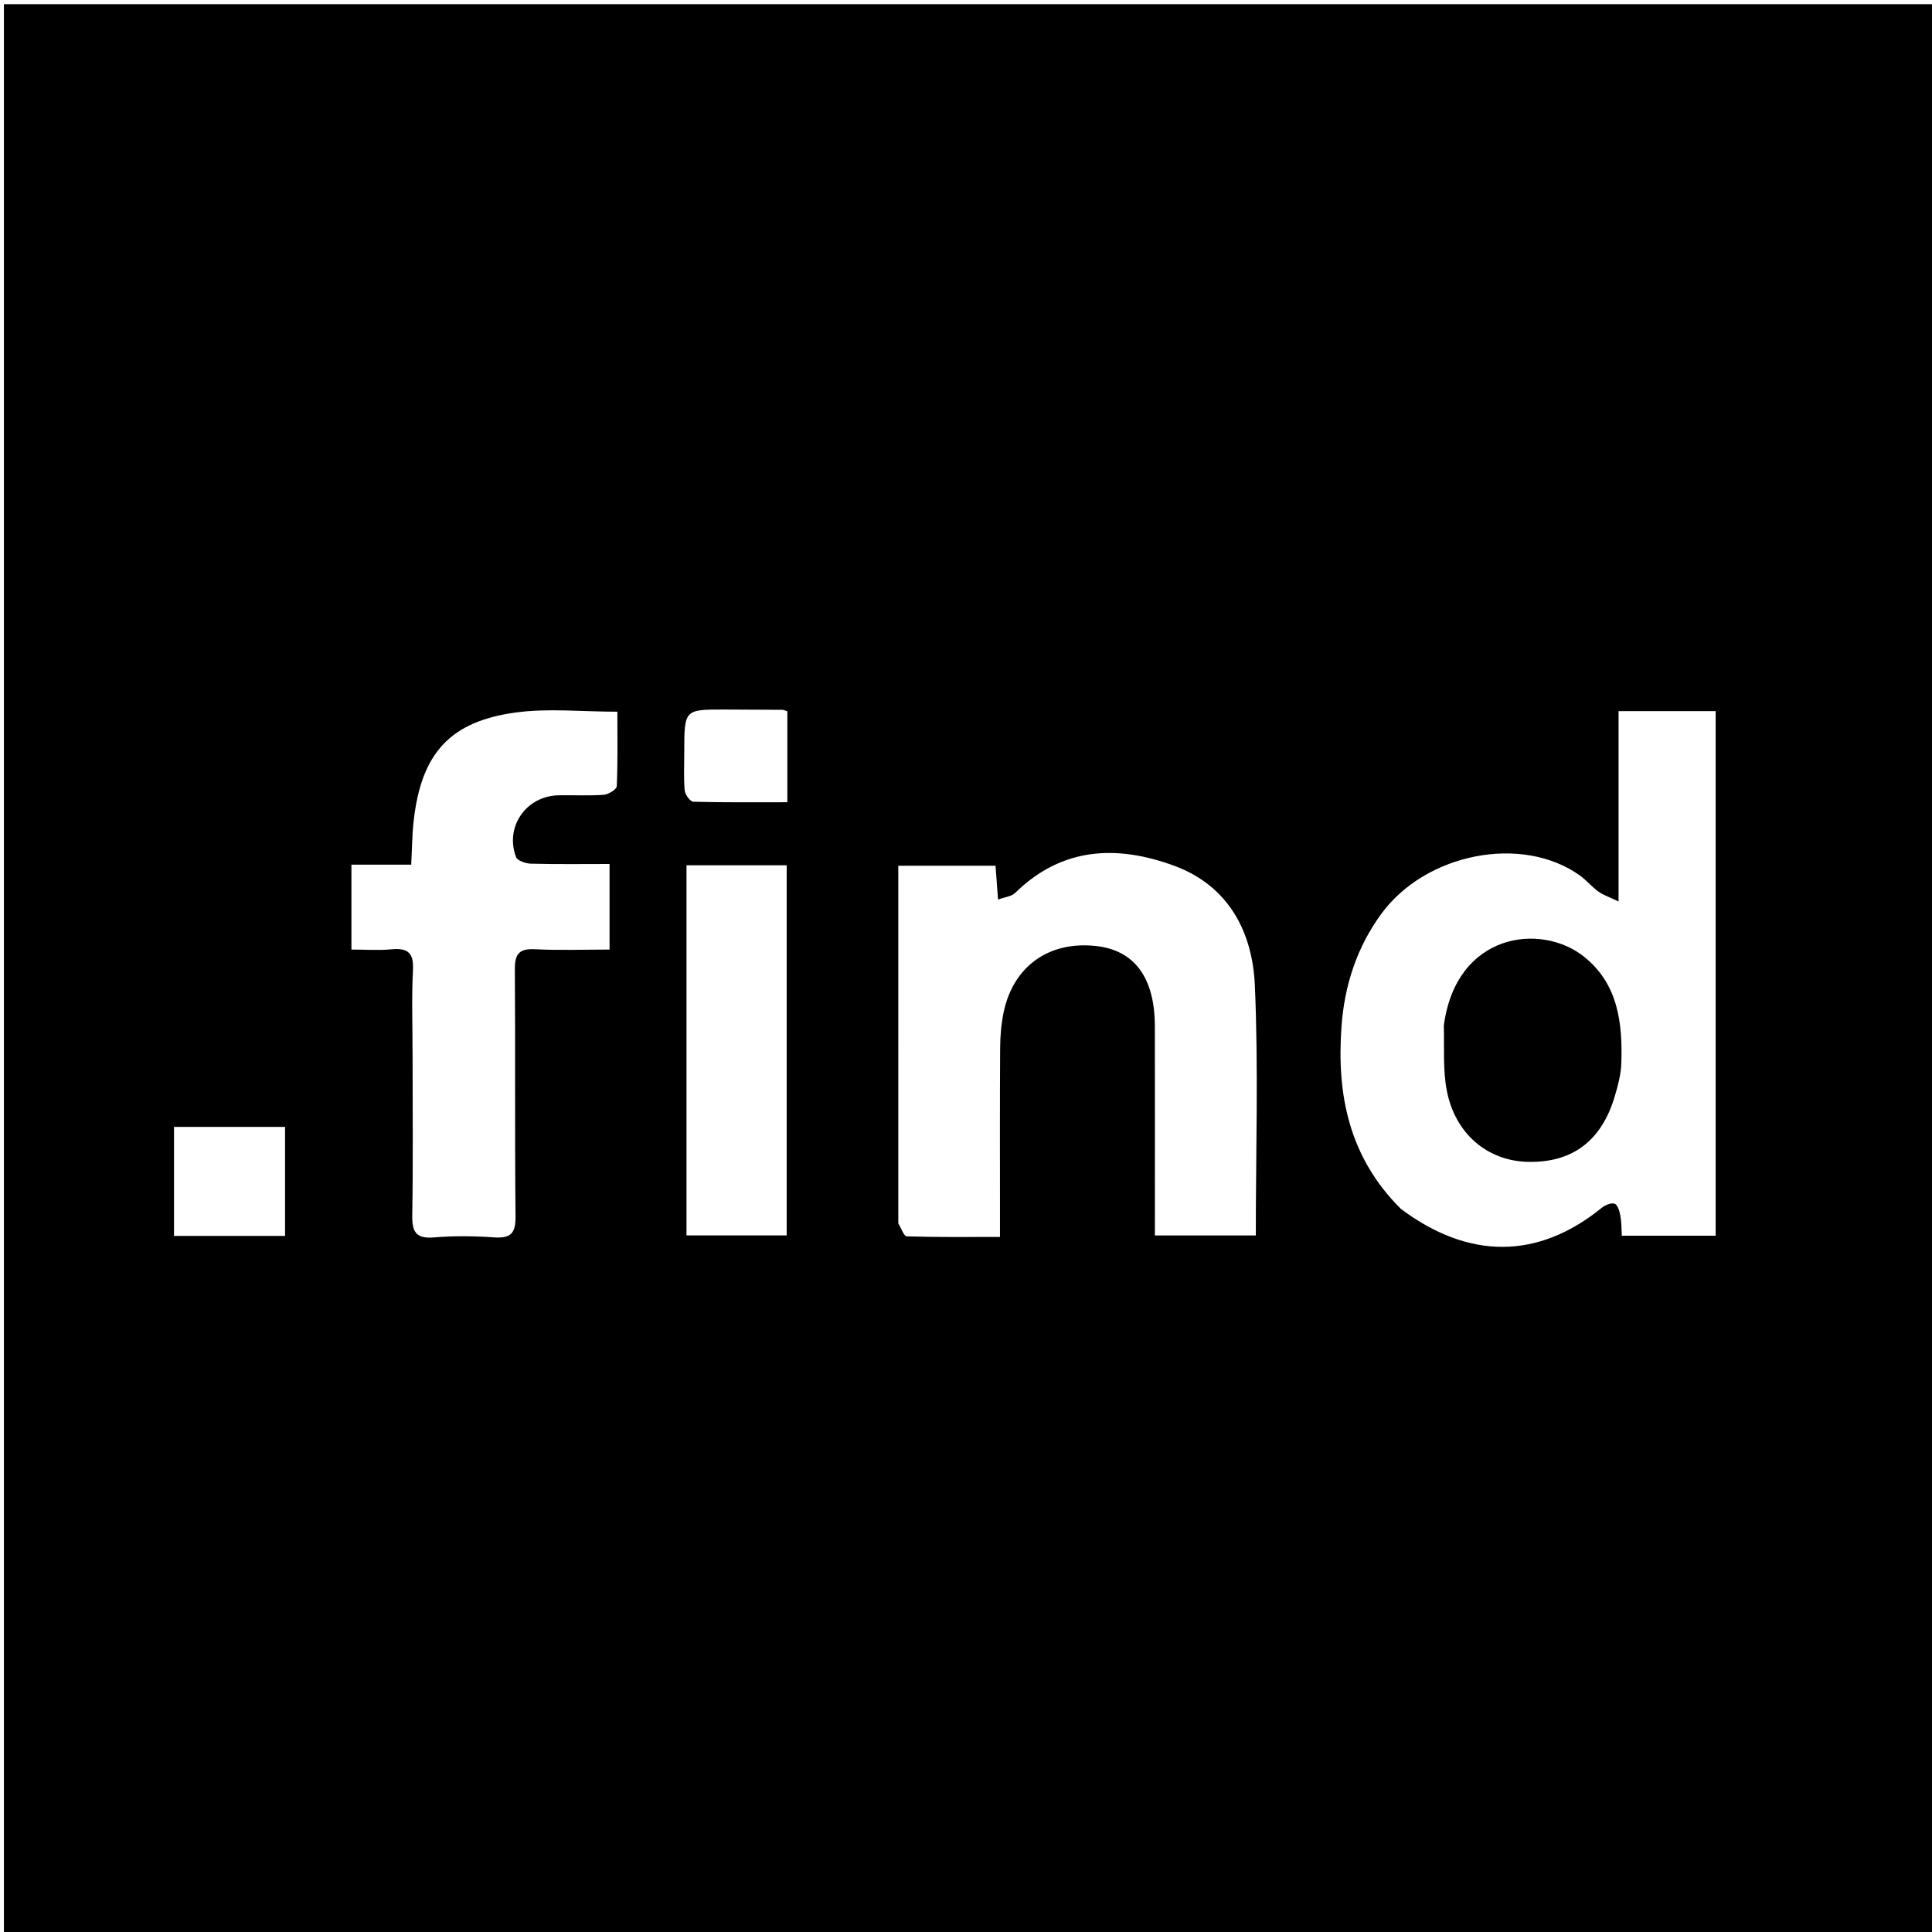 <svg version="1.1" id="Layer_1" xmlns="http://www.w3.org/2000/svg" xmlns:xlink="http://www.w3.org/1999/xlink" x="0px" y="0px"
	 width="100%" viewBox="0 0 512 512" enable-background="new 0 0 512 512" xml:space="preserve">
<path fill="currentColor" opacity="1" stroke="none" 
	d="
M301,513 
	C200.691,513 100.882,513 1.037,513 
	C1.037,342.399 1.037,171.799 1.037,1.099 
	C171.559,1.099 342.118,1.099 512.839,1.099 
	C512.839,171.667 512.839,342.333 512.839,513 
	C442.465,513 371.983,513 301,513 
M371.202,320.325 
	C389.253,333.886 407.613,333.78 424.449,320.106 
	C425.362,319.364 426.972,318.679 427.9,319 
	C428.69,319.274 429.195,320.995 429.41,322.153 
	C429.732,323.885 429.688,325.685 429.802,327.48 
	C438.424,327.48 446.501,327.48 454.667,327.48 
	C454.667,280.91 454.667,234.69 454.667,188.453 
	C445.948,188.453 437.571,188.453 428.932,188.453 
	C428.932,197.026 428.932,205.181 428.932,213.336 
	C428.932,221.452 428.932,229.569 428.932,238.905 
	C426.505,237.735 424.891,237.206 423.576,236.262 
	C421.833,235.01 420.442,233.27 418.698,232.022 
	C403.38,221.065 377.809,226.073 366.023,242.228 
	C359.544,251.108 356.302,261.178 355.516,271.971 
	C354.212,289.872 357.357,306.505 371.202,320.325 
M238.059,324.224 
	C238.808,325.416 239.525,327.62 240.311,327.645 
	C248.402,327.899 256.505,327.801 265.005,327.801 
	C265.005,325.317 265.005,323.513 265.005,321.709 
	C265.005,307.053 264.954,292.396 265.047,277.741 
	C265.066,274.601 265.324,271.407 265.96,268.338 
	C268.493,256.099 277.919,249.366 290.366,250.689 
	C300.625,251.78 306.021,259.044 306.048,271.939 
	C306.081,288.594 306.057,305.249 306.057,321.903 
	C306.057,323.685 306.057,325.466 306.057,327.413 
	C315.335,327.413 324.025,327.413 332.802,327.413 
	C332.802,305.023 333.517,283.02 332.546,261.091 
	C331.918,246.911 325.536,234.726 311.187,229.441 
	C296.035,223.86 281.443,224.451 269.024,236.635 
	C268.051,237.59 266.277,237.729 264.49,238.391 
	C264.227,234.854 264.024,232.113 263.824,229.424 
	C255.028,229.424 246.666,229.424 238.058,229.424 
	C238.058,261.014 238.058,292.148 238.059,324.224 
M109.339,280.5 
	C109.339,294.318 109.491,308.138 109.251,321.952 
	C109.175,326.34 110.119,328.334 114.988,327.93 
	C120.279,327.49 125.654,327.55 130.956,327.917 
	C135.314,328.219 136.669,326.892 136.622,322.405 
	C136.395,300.599 136.609,278.788 136.44,256.98 
	C136.409,252.934 137.447,251.343 141.721,251.557 
	C148.312,251.886 154.931,251.644 161.536,251.644 
	C161.536,243.715 161.536,236.499 161.536,228.967 
	C154.323,228.967 147.509,229.064 140.703,228.886 
	C139.329,228.85 137.127,228.096 136.758,227.123 
	C133.718,219.102 139.446,210.932 148.029,210.761 
	C152.023,210.681 156.034,210.926 160.007,210.627 
	C161.257,210.534 163.412,209.193 163.449,208.349 
	C163.736,201.751 163.607,195.135 163.607,188.611 
	C154.237,188.611 145.337,187.649 136.723,188.813 
	C119.212,191.178 111.677,199.678 109.642,217.395 
	C109.215,221.11 109.205,224.874 108.975,229.15 
	C103.374,229.15 98.306,229.15 93.131,229.15 
	C93.131,236.83 93.131,243.921 93.131,251.643 
	C96.833,251.643 100.313,251.903 103.738,251.578 
	C108.007,251.173 109.677,252.444 109.442,257.03 
	C109.06,264.502 109.339,272.008 109.339,280.5 
M181.93,257.5 
	C181.93,280.75 181.93,303.999 181.93,327.396 
	C191.21,327.396 199.892,327.396 208.479,327.396 
	C208.479,294.424 208.479,261.891 208.479,229.307 
	C199.52,229.307 190.955,229.307 181.93,229.307 
	C181.93,238.594 181.93,247.547 181.93,257.5 
M46.115,316.476 
	C46.115,320.086 46.115,323.695 46.115,327.526 
	C56.333,327.526 65.885,327.526 75.544,327.526 
	C75.544,317.663 75.544,308.135 75.544,298.638 
	C65.569,298.638 56.012,298.638 46.115,298.638 
	C46.115,304.526 46.115,310.006 46.115,316.476 
M181.338,199.523 
	C181.342,202.856 181.152,206.207 181.459,209.511 
	C181.561,210.602 182.922,212.444 183.746,212.466 
	C192.025,212.688 200.311,212.601 208.658,212.601 
	C208.658,204.113 208.658,196.236 208.658,188.476 
	C207.939,188.274 207.626,188.111 207.312,188.109 
	C202.147,188.071 196.982,188.04 191.817,188.036 
	C181.336,188.026 181.336,188.033 181.338,199.523 
z"/>

<path fill="currentColor" opacity="1" stroke="none" 
	d="
M382.629,271.767 
	C385.901,247.266 408.236,244.468 419.632,253.416 
	C428.836,260.642 430.036,271.121 429.659,281.866 
	C429.555,284.811 428.749,287.788 427.896,290.64 
	C424.361,302.451 416.563,308.208 404.792,307.9 
	C394.181,307.622 385.619,300.457 383.415,289.016 
	C382.363,283.553 382.78,277.808 382.629,271.767 
z"/>
</svg>